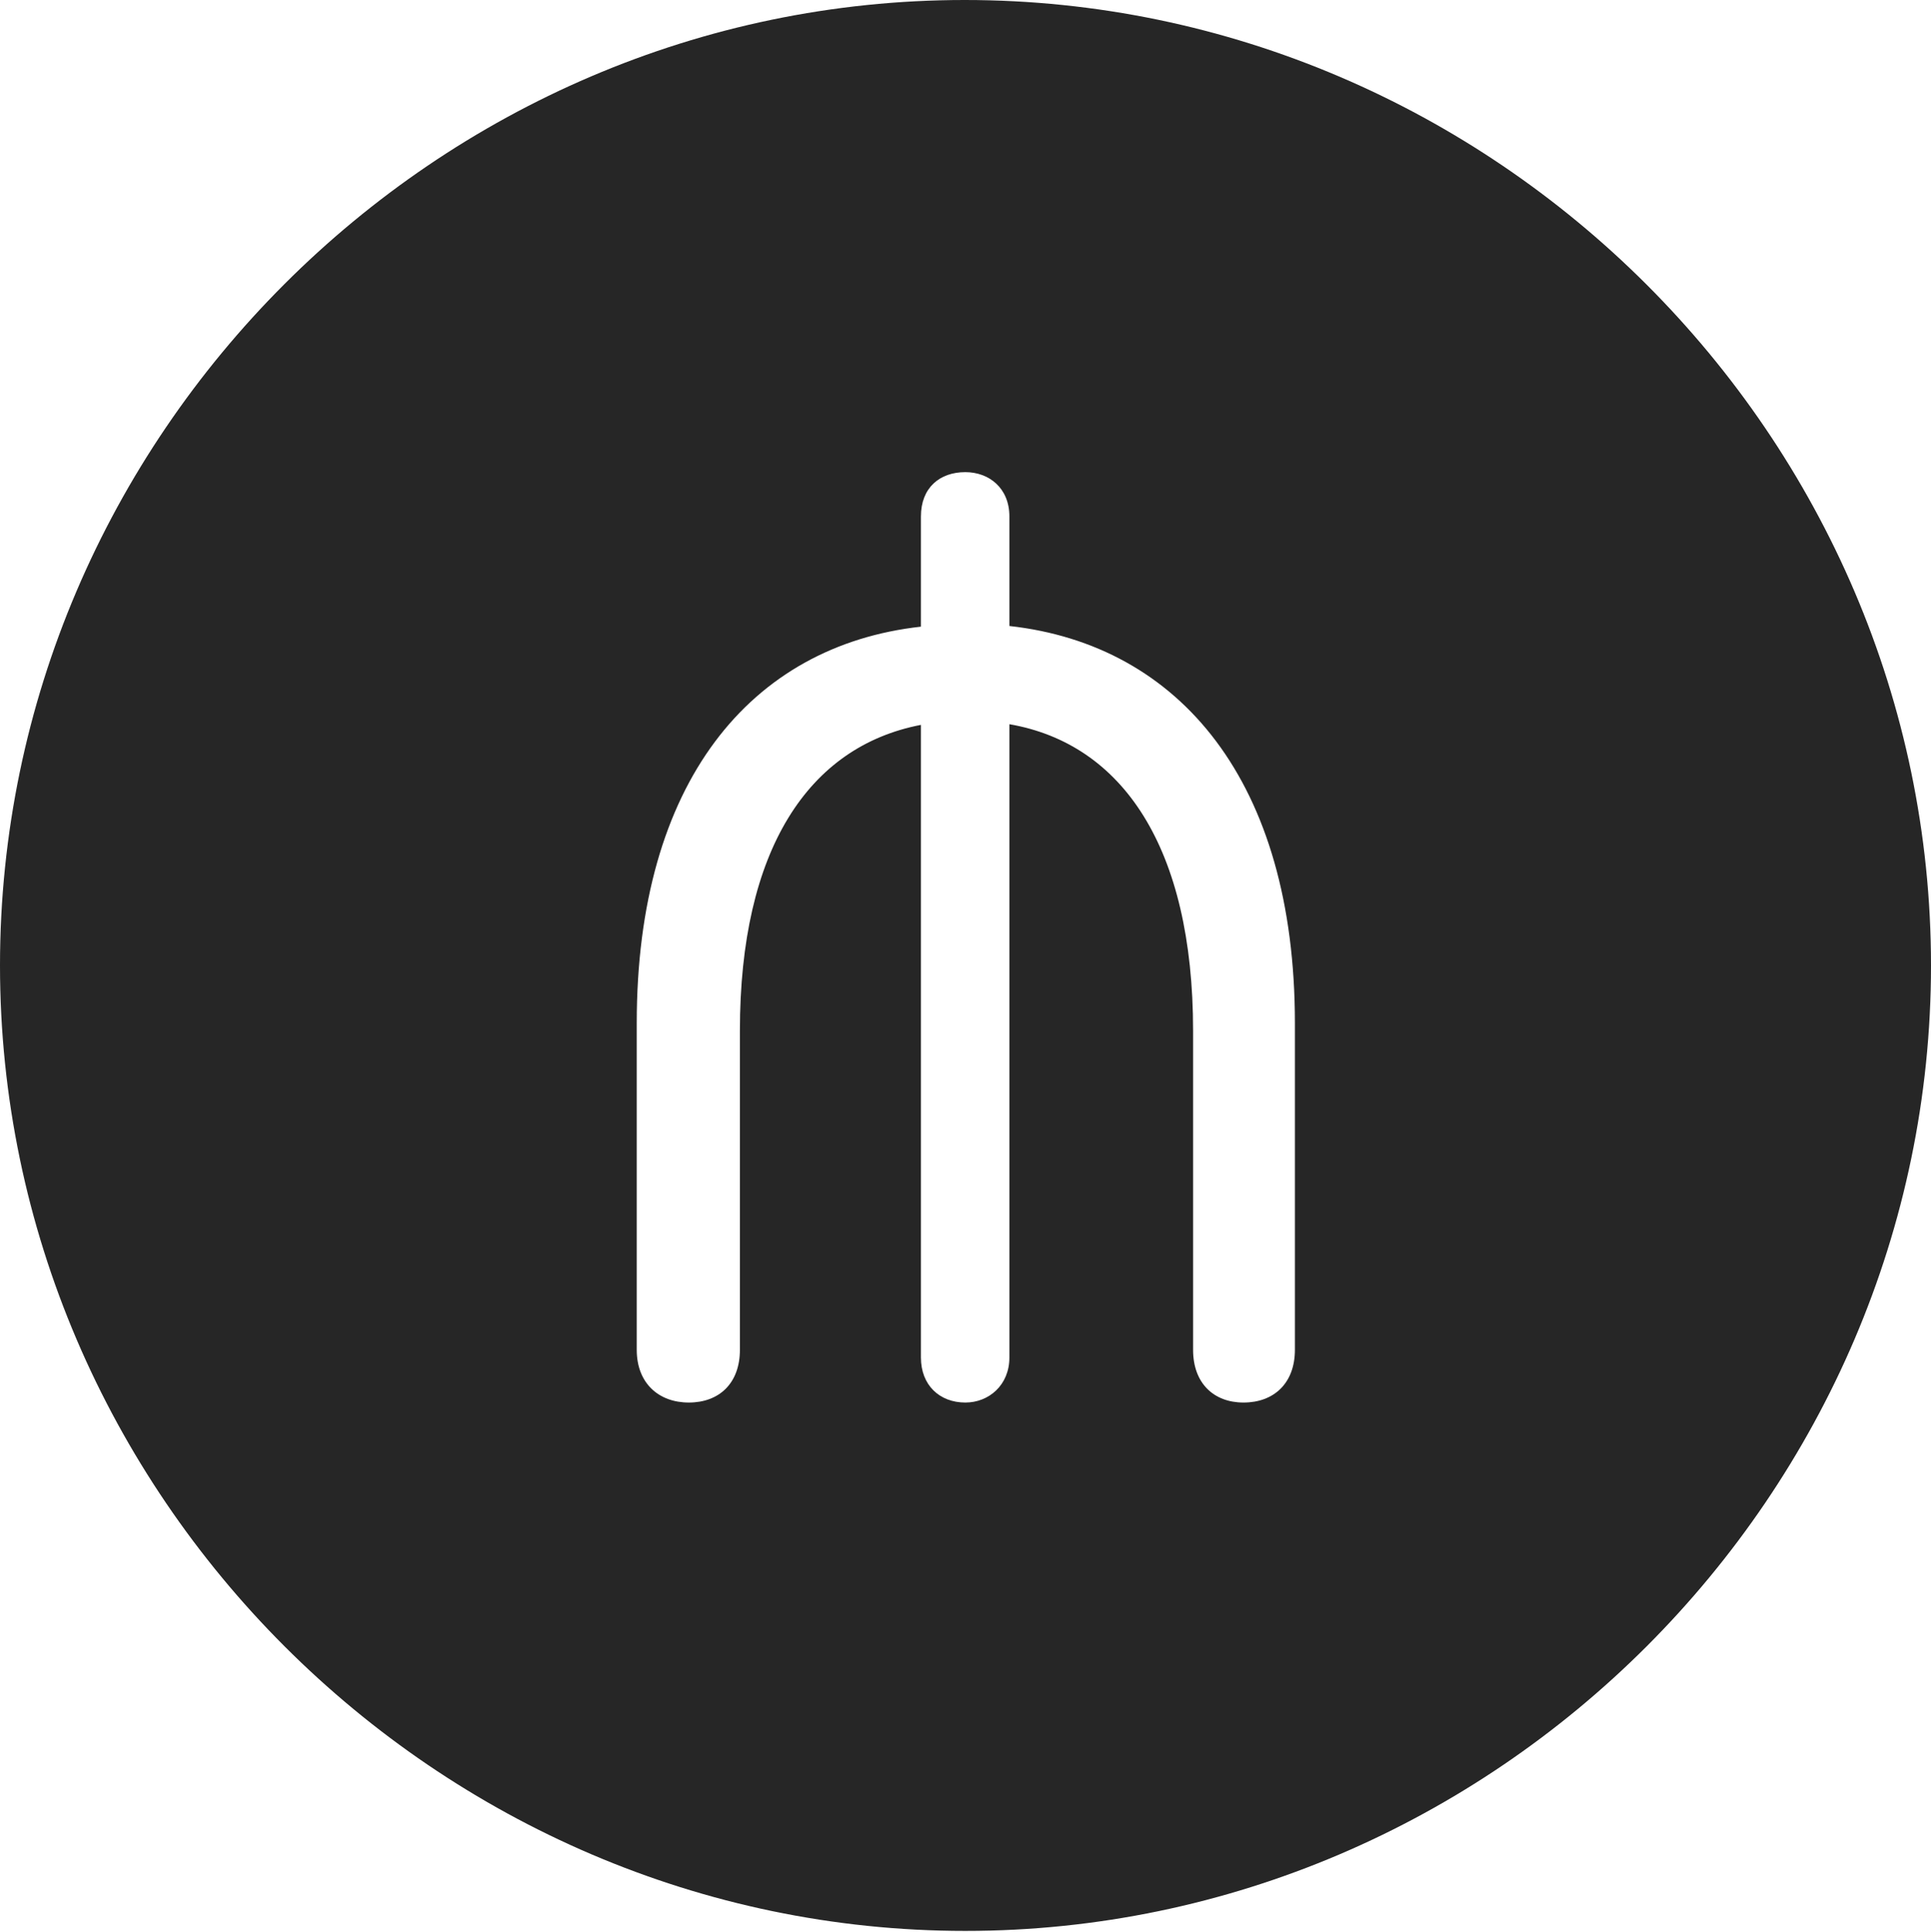 <?xml version="1.0" encoding="UTF-8"?>
<!--Generator: Apple Native CoreSVG 232.5-->
<!DOCTYPE svg
PUBLIC "-//W3C//DTD SVG 1.1//EN"
       "http://www.w3.org/Graphics/SVG/1.1/DTD/svg11.dtd">
<svg version="1.1" xmlns="http://www.w3.org/2000/svg" xmlns:xlink="http://www.w3.org/1999/xlink" width="97.96" height="97.993">
 <g>
  <rect height="97.993" opacity="0" width="97.96" x="0" y="0"/>
  <path d="M97.96 48.972C97.96 75.776 75.825 97.944 48.972 97.944C22.169 97.944 0 75.776 0 48.972C0 22.135 22.135 0 48.938 0C75.791 0 97.96 22.135 97.96 48.972ZM46.719 26.199L46.719 31.787C38.065 32.747 32.302 39.706 32.302 51.894L32.302 68.47C32.302 70.161 33.415 71.143 34.944 71.143C36.489 71.143 37.535 70.161 37.535 68.47L37.535 52.288C37.535 43.095 41.015 37.863 46.719 36.769L46.719 68.859C46.719 70.262 47.664 71.143 48.972 71.143C50.161 71.143 51.207 70.262 51.207 68.859L51.207 36.735C56.945 37.728 60.526 42.994 60.526 52.288L60.526 68.47C60.526 70.161 61.572 71.143 63.083 71.143C64.627 71.143 65.691 70.161 65.691 68.47L65.691 51.894C65.691 39.672 59.86 32.713 51.207 31.753L51.207 26.199C51.207 24.744 50.161 23.949 48.972 23.949C47.664 23.949 46.719 24.744 46.719 26.199Z" fill="#000000" fill-opacity="0.85"/>
 </g>
</svg>
